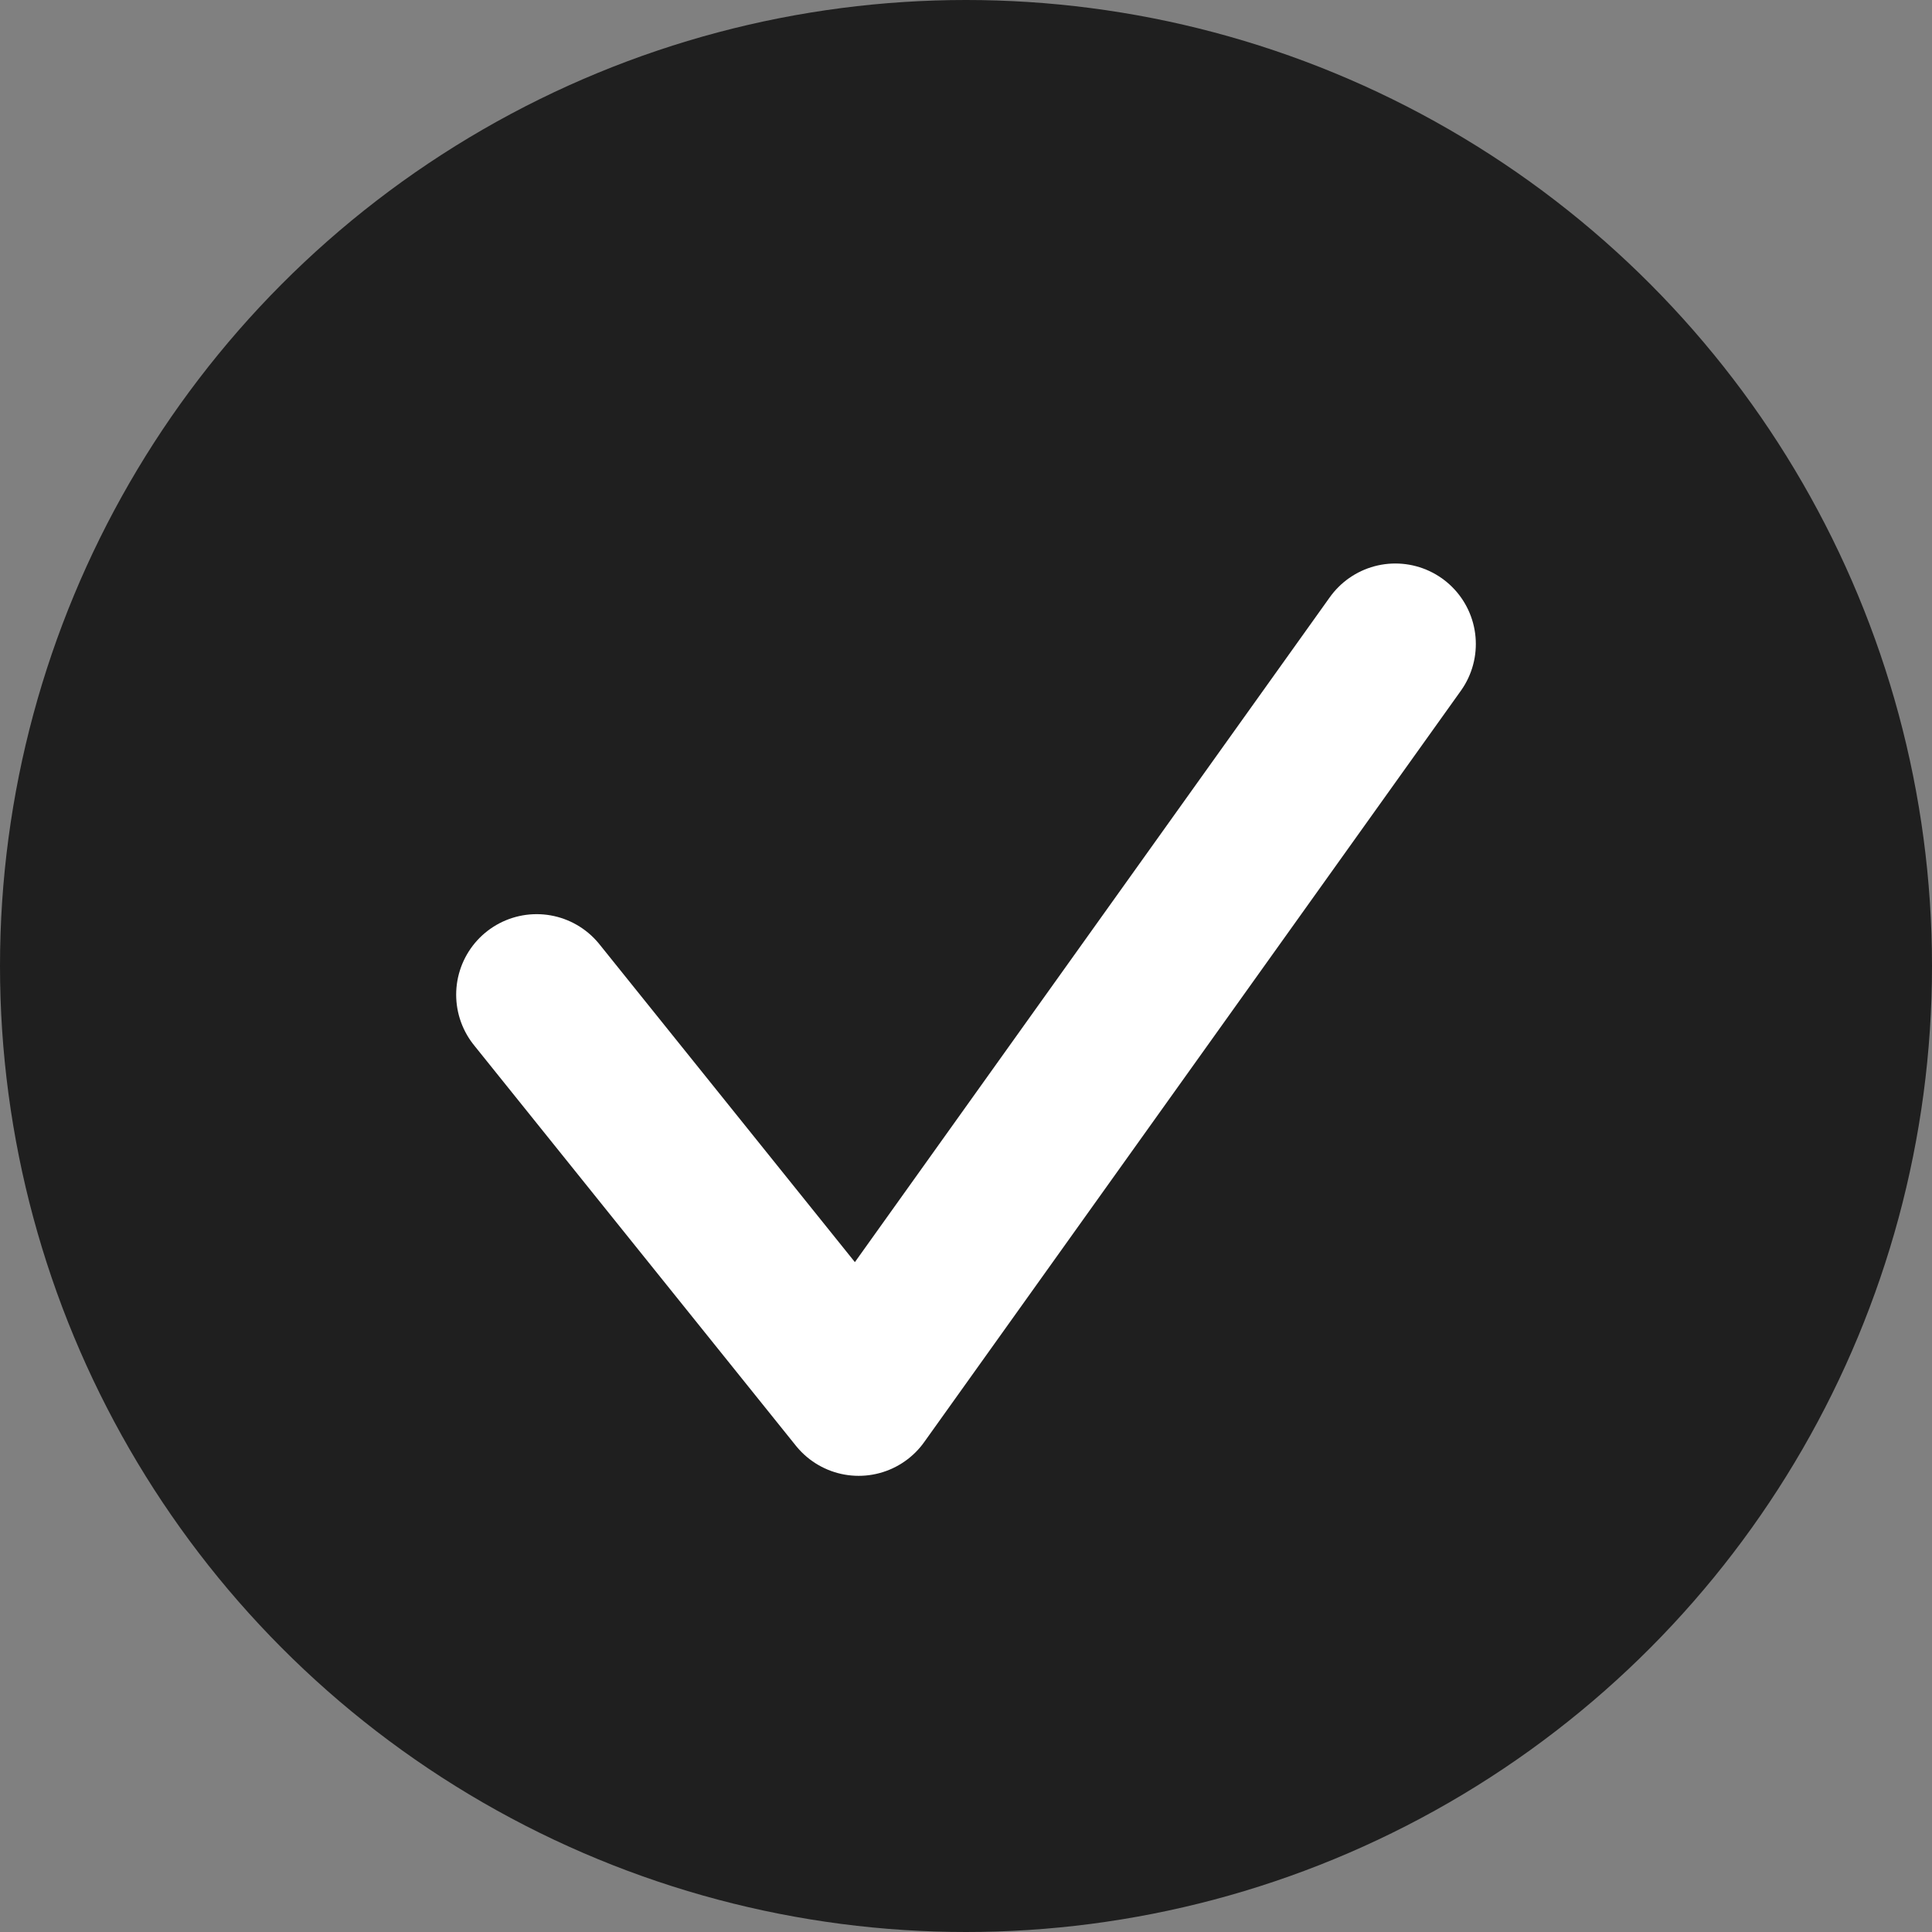 <svg width="18" height="18" viewBox="0 0 18 18" fill="none" xmlns="http://www.w3.org/2000/svg">
<rect x="0" y="0" width="18" height="18" fill="#808080" stroke="none"/>
<circle cx="9" cy="9" r="9" fill="#1F1F1F"/>
<path d="M5 9.267L8 13L13 6" stroke="white" stroke-width="1.5" stroke-linecap="round" stroke-linejoin="round"/>
</svg>
